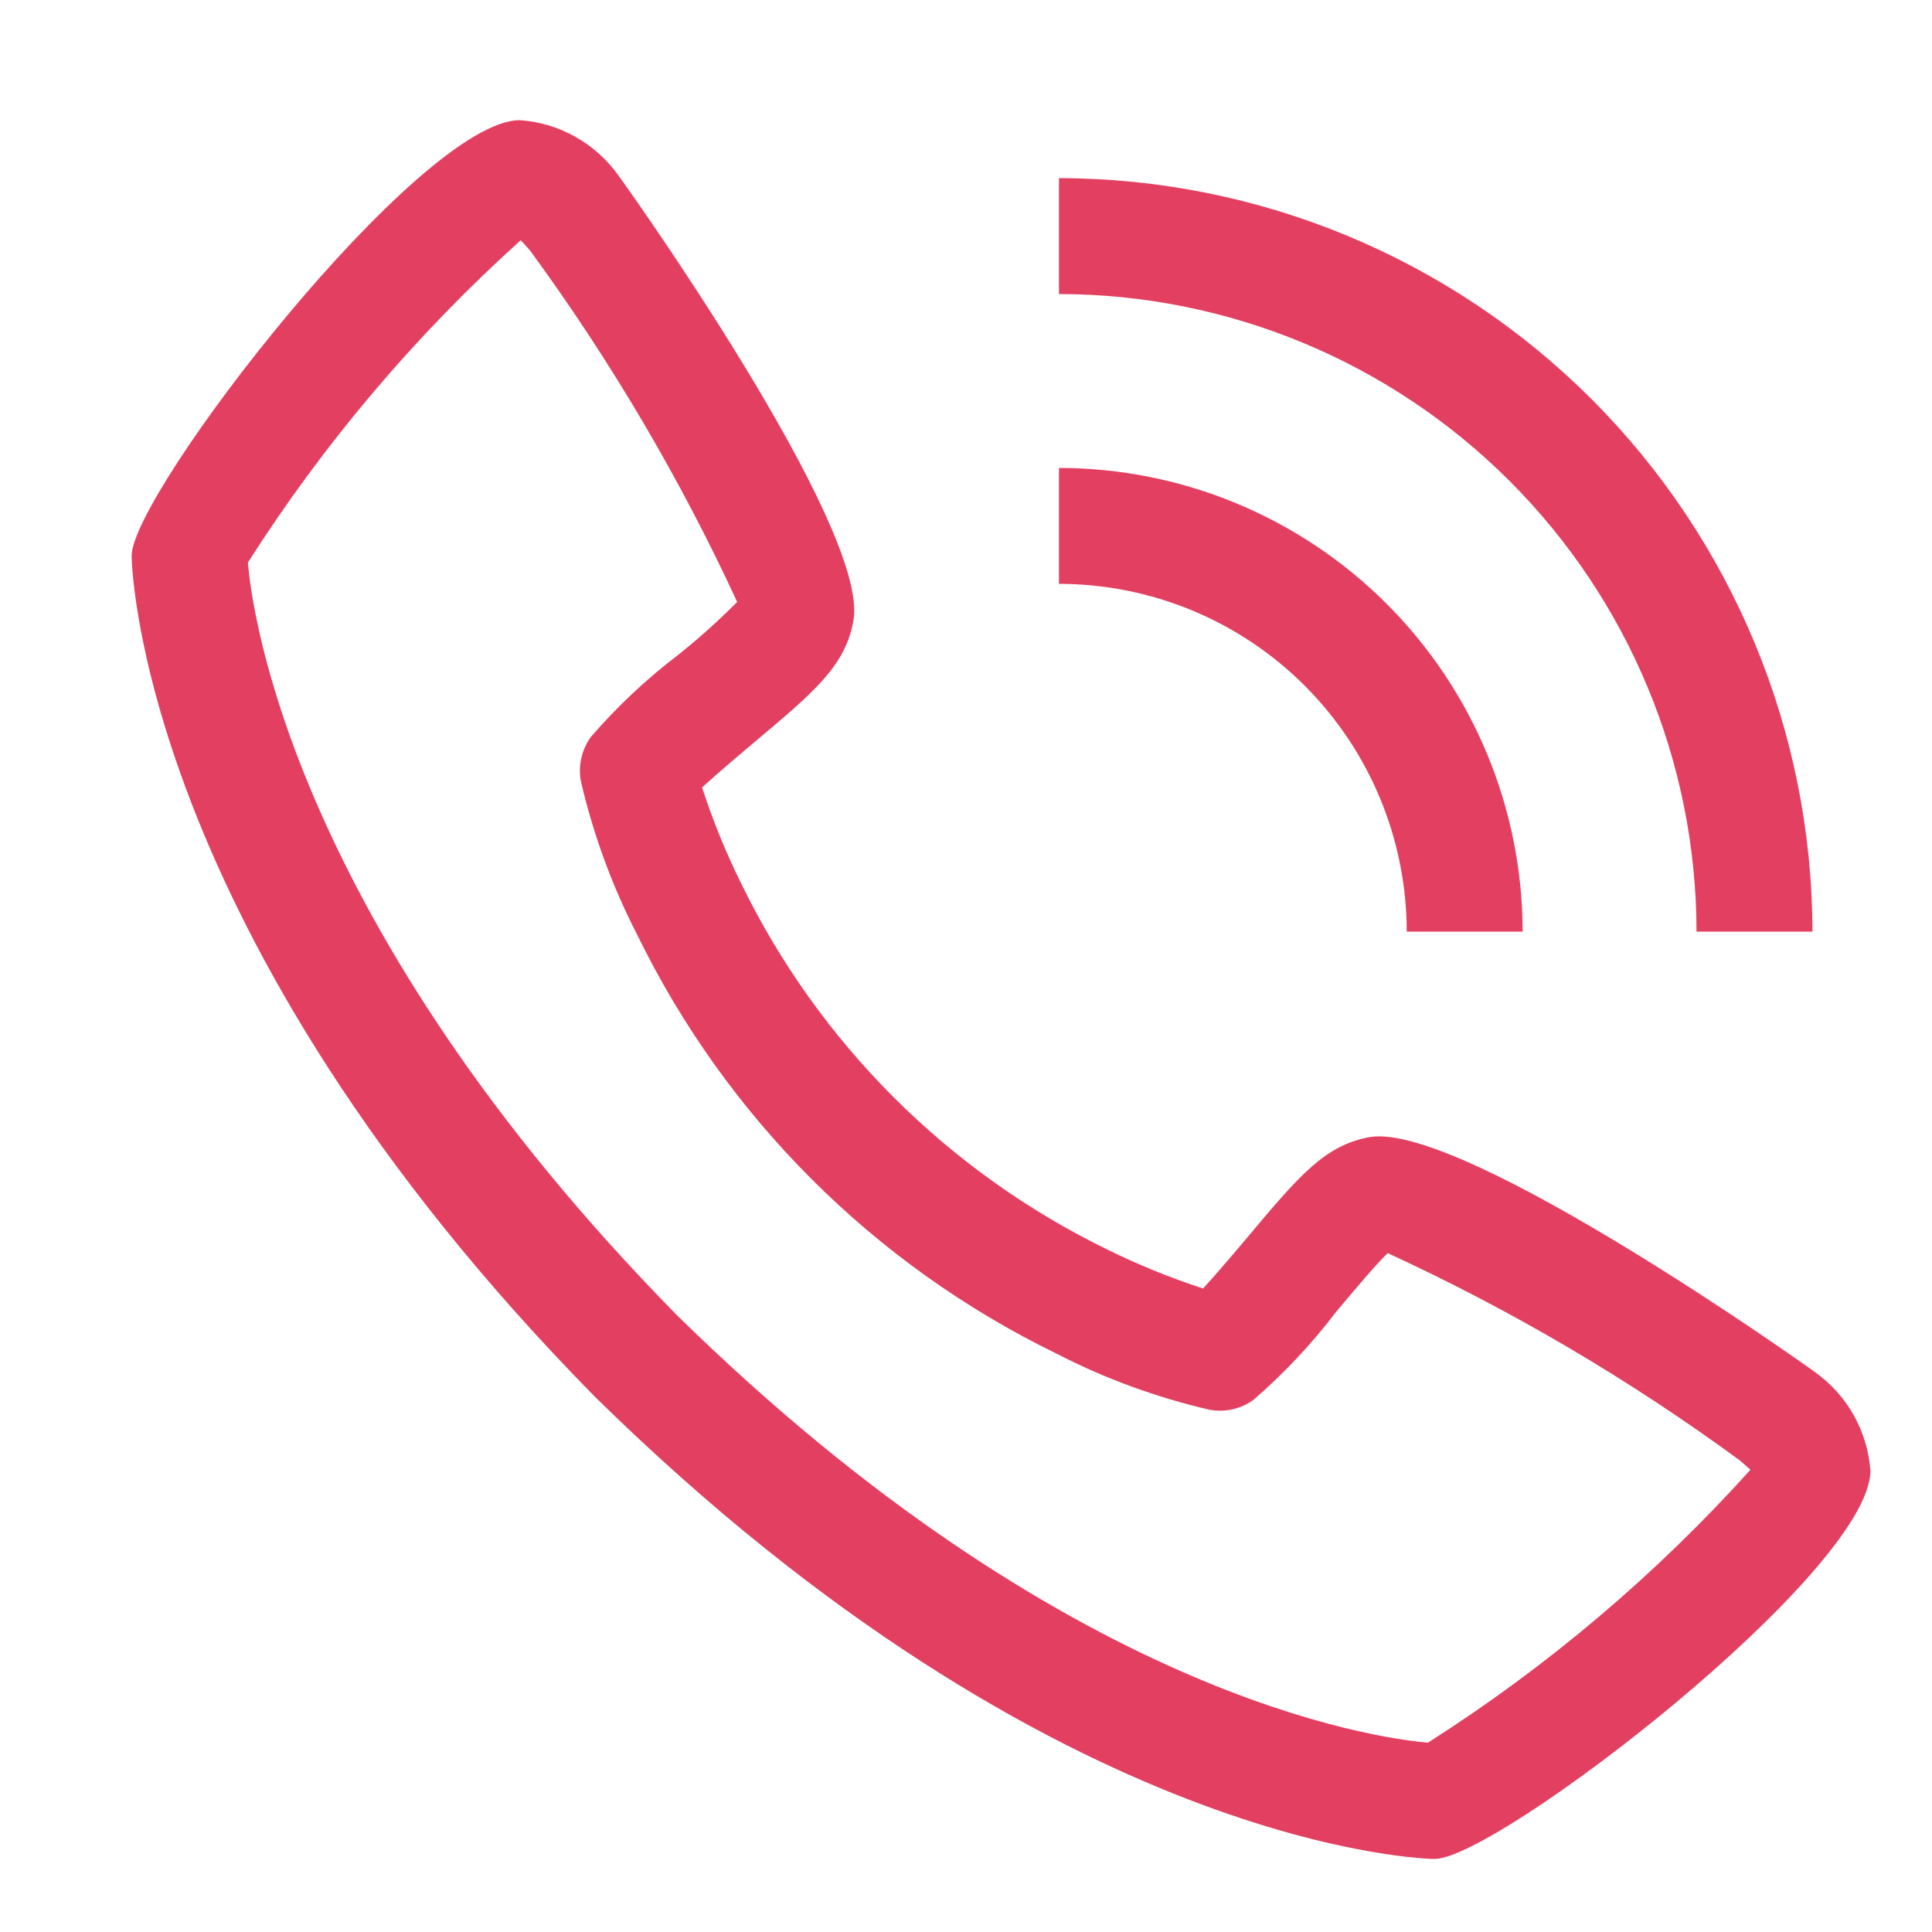<svg width="25" height="25" viewBox="0 0 25 25" fill="none" xmlns="http://www.w3.org/2000/svg">
<g clip-path="url(#clip0_1636_14316)">
<path d="M23.479 17.75C23.44 17.717 18.943 14.518 17.728 14.713C17.143 14.817 16.808 15.217 16.137 16.016C16.029 16.145 15.769 16.453 15.568 16.673C15.143 16.535 14.73 16.366 14.329 16.169C12.264 15.163 10.594 13.494 9.589 11.428C9.391 11.028 9.223 10.614 9.085 10.19C9.305 9.988 9.614 9.728 9.746 9.617C10.542 8.95 10.941 8.614 11.044 8.028C11.257 6.814 8.041 2.318 8.008 2.278C7.861 2.07 7.67 1.897 7.449 1.772C7.228 1.647 6.982 1.573 6.728 1.555C5.425 1.555 1.703 6.382 1.703 7.195C1.703 7.243 1.771 12.046 7.694 18.07C13.712 23.986 18.515 24.055 18.562 24.055C19.375 24.055 24.203 20.333 24.203 19.03C24.185 18.776 24.11 18.53 23.985 18.309C23.86 18.087 23.687 17.897 23.479 17.75ZM18.479 22.55C17.828 22.495 13.793 21.963 8.753 17.012C3.778 11.947 3.26 7.906 3.208 7.279C4.191 5.736 5.379 4.333 6.738 3.109C6.768 3.139 6.808 3.184 6.859 3.242C7.901 4.665 8.799 6.188 9.539 7.789C9.298 8.032 9.044 8.26 8.777 8.473C8.363 8.788 7.983 9.145 7.643 9.539C7.586 9.62 7.545 9.711 7.523 9.808C7.501 9.905 7.498 10.005 7.515 10.102C7.674 10.79 7.917 11.455 8.239 12.083C9.392 14.452 11.306 16.365 13.675 17.518C14.302 17.841 14.968 18.084 15.655 18.243C15.753 18.26 15.853 18.258 15.95 18.236C16.047 18.214 16.138 18.173 16.219 18.115C16.614 17.773 16.972 17.392 17.289 16.976C17.524 16.696 17.839 16.321 17.958 16.216C19.563 16.955 21.09 17.854 22.515 18.899C22.577 18.952 22.621 18.992 22.651 19.018C21.426 20.378 20.023 21.566 18.479 22.549V22.55Z" fill="#E34061"/>
<path d="M18.203 12.055H19.703C19.701 10.464 19.069 8.939 17.944 7.814C16.819 6.689 15.294 6.056 13.703 6.055V7.555C14.896 7.556 16.04 8.03 16.884 8.874C17.727 9.718 18.202 10.862 18.203 12.055Z" fill="#E34061"/>
<path d="M21.953 12.055H23.453C23.45 9.47 22.422 6.992 20.594 5.164C18.766 3.336 16.288 2.308 13.703 2.305V3.805C15.89 3.807 17.987 4.677 19.534 6.224C21.081 7.771 21.951 9.867 21.953 12.055Z" fill="#E34061"/>
</g>
<defs>
<clipPath id="clip0_1636_14316">
<rect width="24" height="24" fill="white" transform="translate(0.953 0.805)"/>
</clipPath>
</defs>
</svg>
